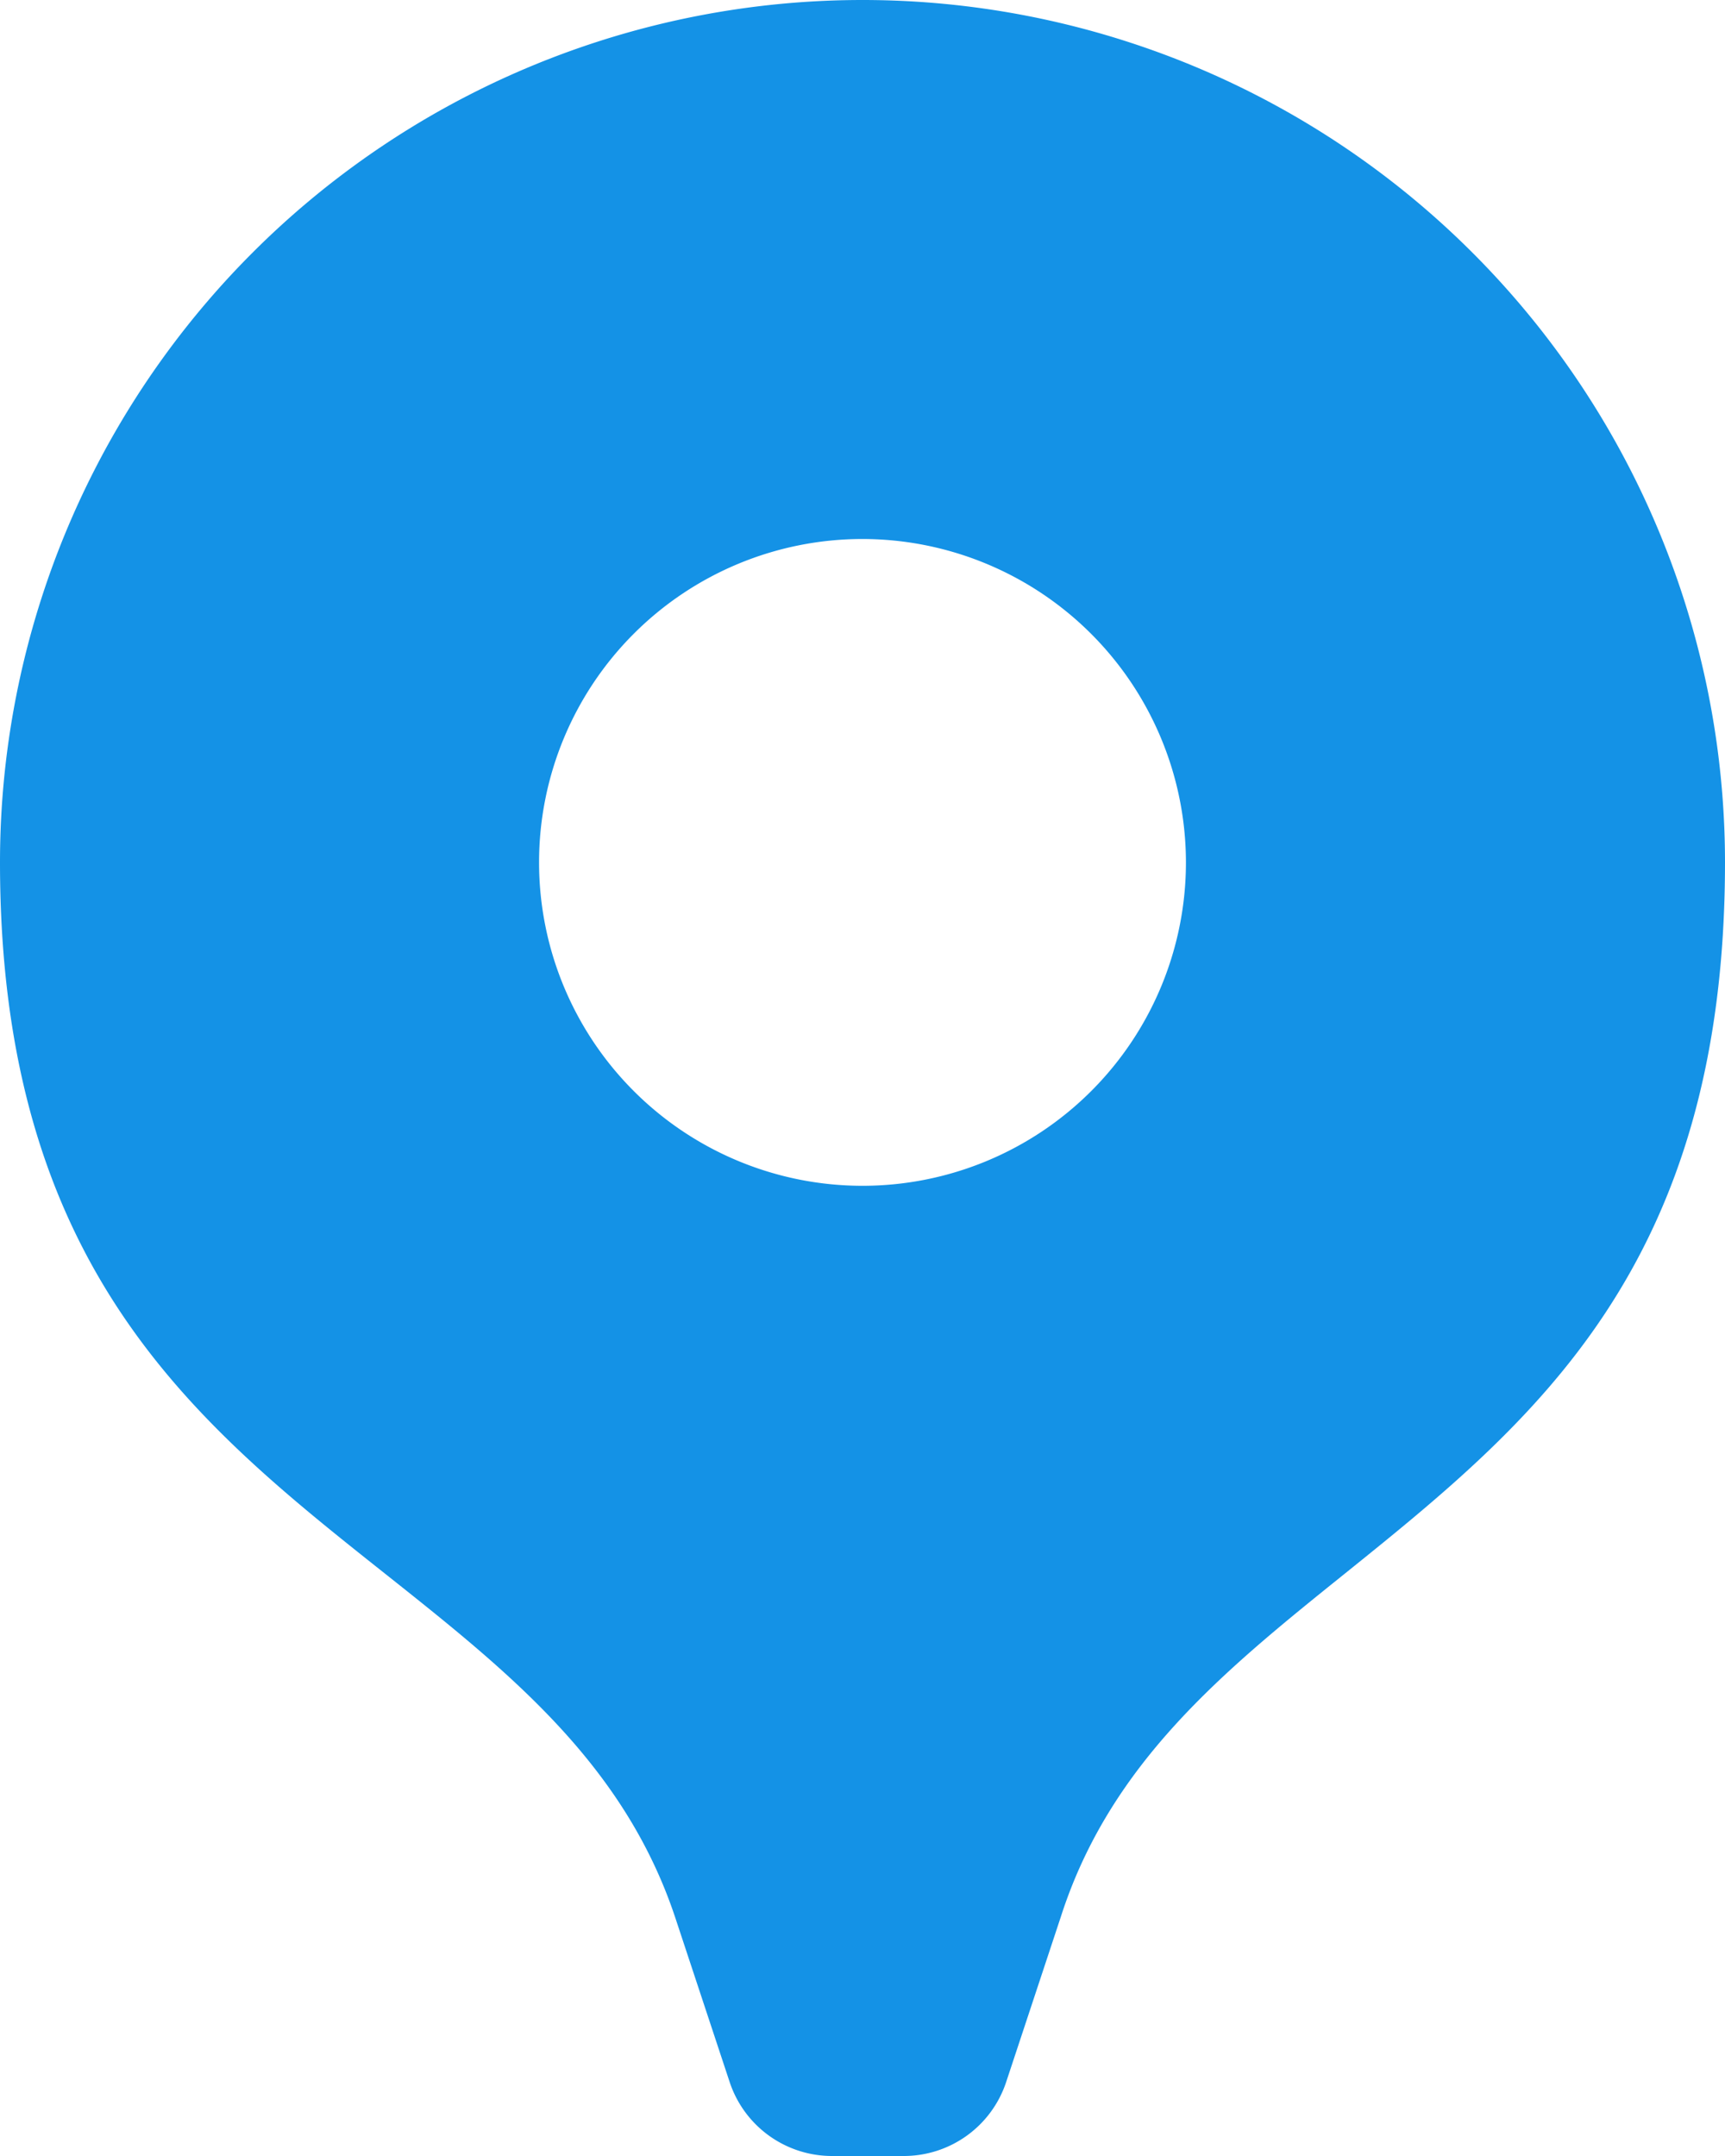 <svg xmlns="http://www.w3.org/2000/svg" width="32" height="40.001" viewBox="0 0 32 40.001">
  <path id="Icon_color" data-name="Icon color" d="M16.766,40l-.105,0H15.539l-.105,0a2,2,0,0,1-1.895-1.362l-1.019-3.08c-.956-2.852-3.1-4.553-5.366-6.353C3.637,26.414,0,23.526,0,16a16,16,0,0,1,32,0c0,7.512-3.583,10.4-7.047,13.191-2.239,1.8-4.354,3.509-5.273,6.369l-1.019,3.08A2,2,0,0,1,16.766,40ZM16,10a6,6,0,1,0,6,6A6.006,6.006,0,0,0,16,10Z" fill="#1492e6"/>
</svg>
